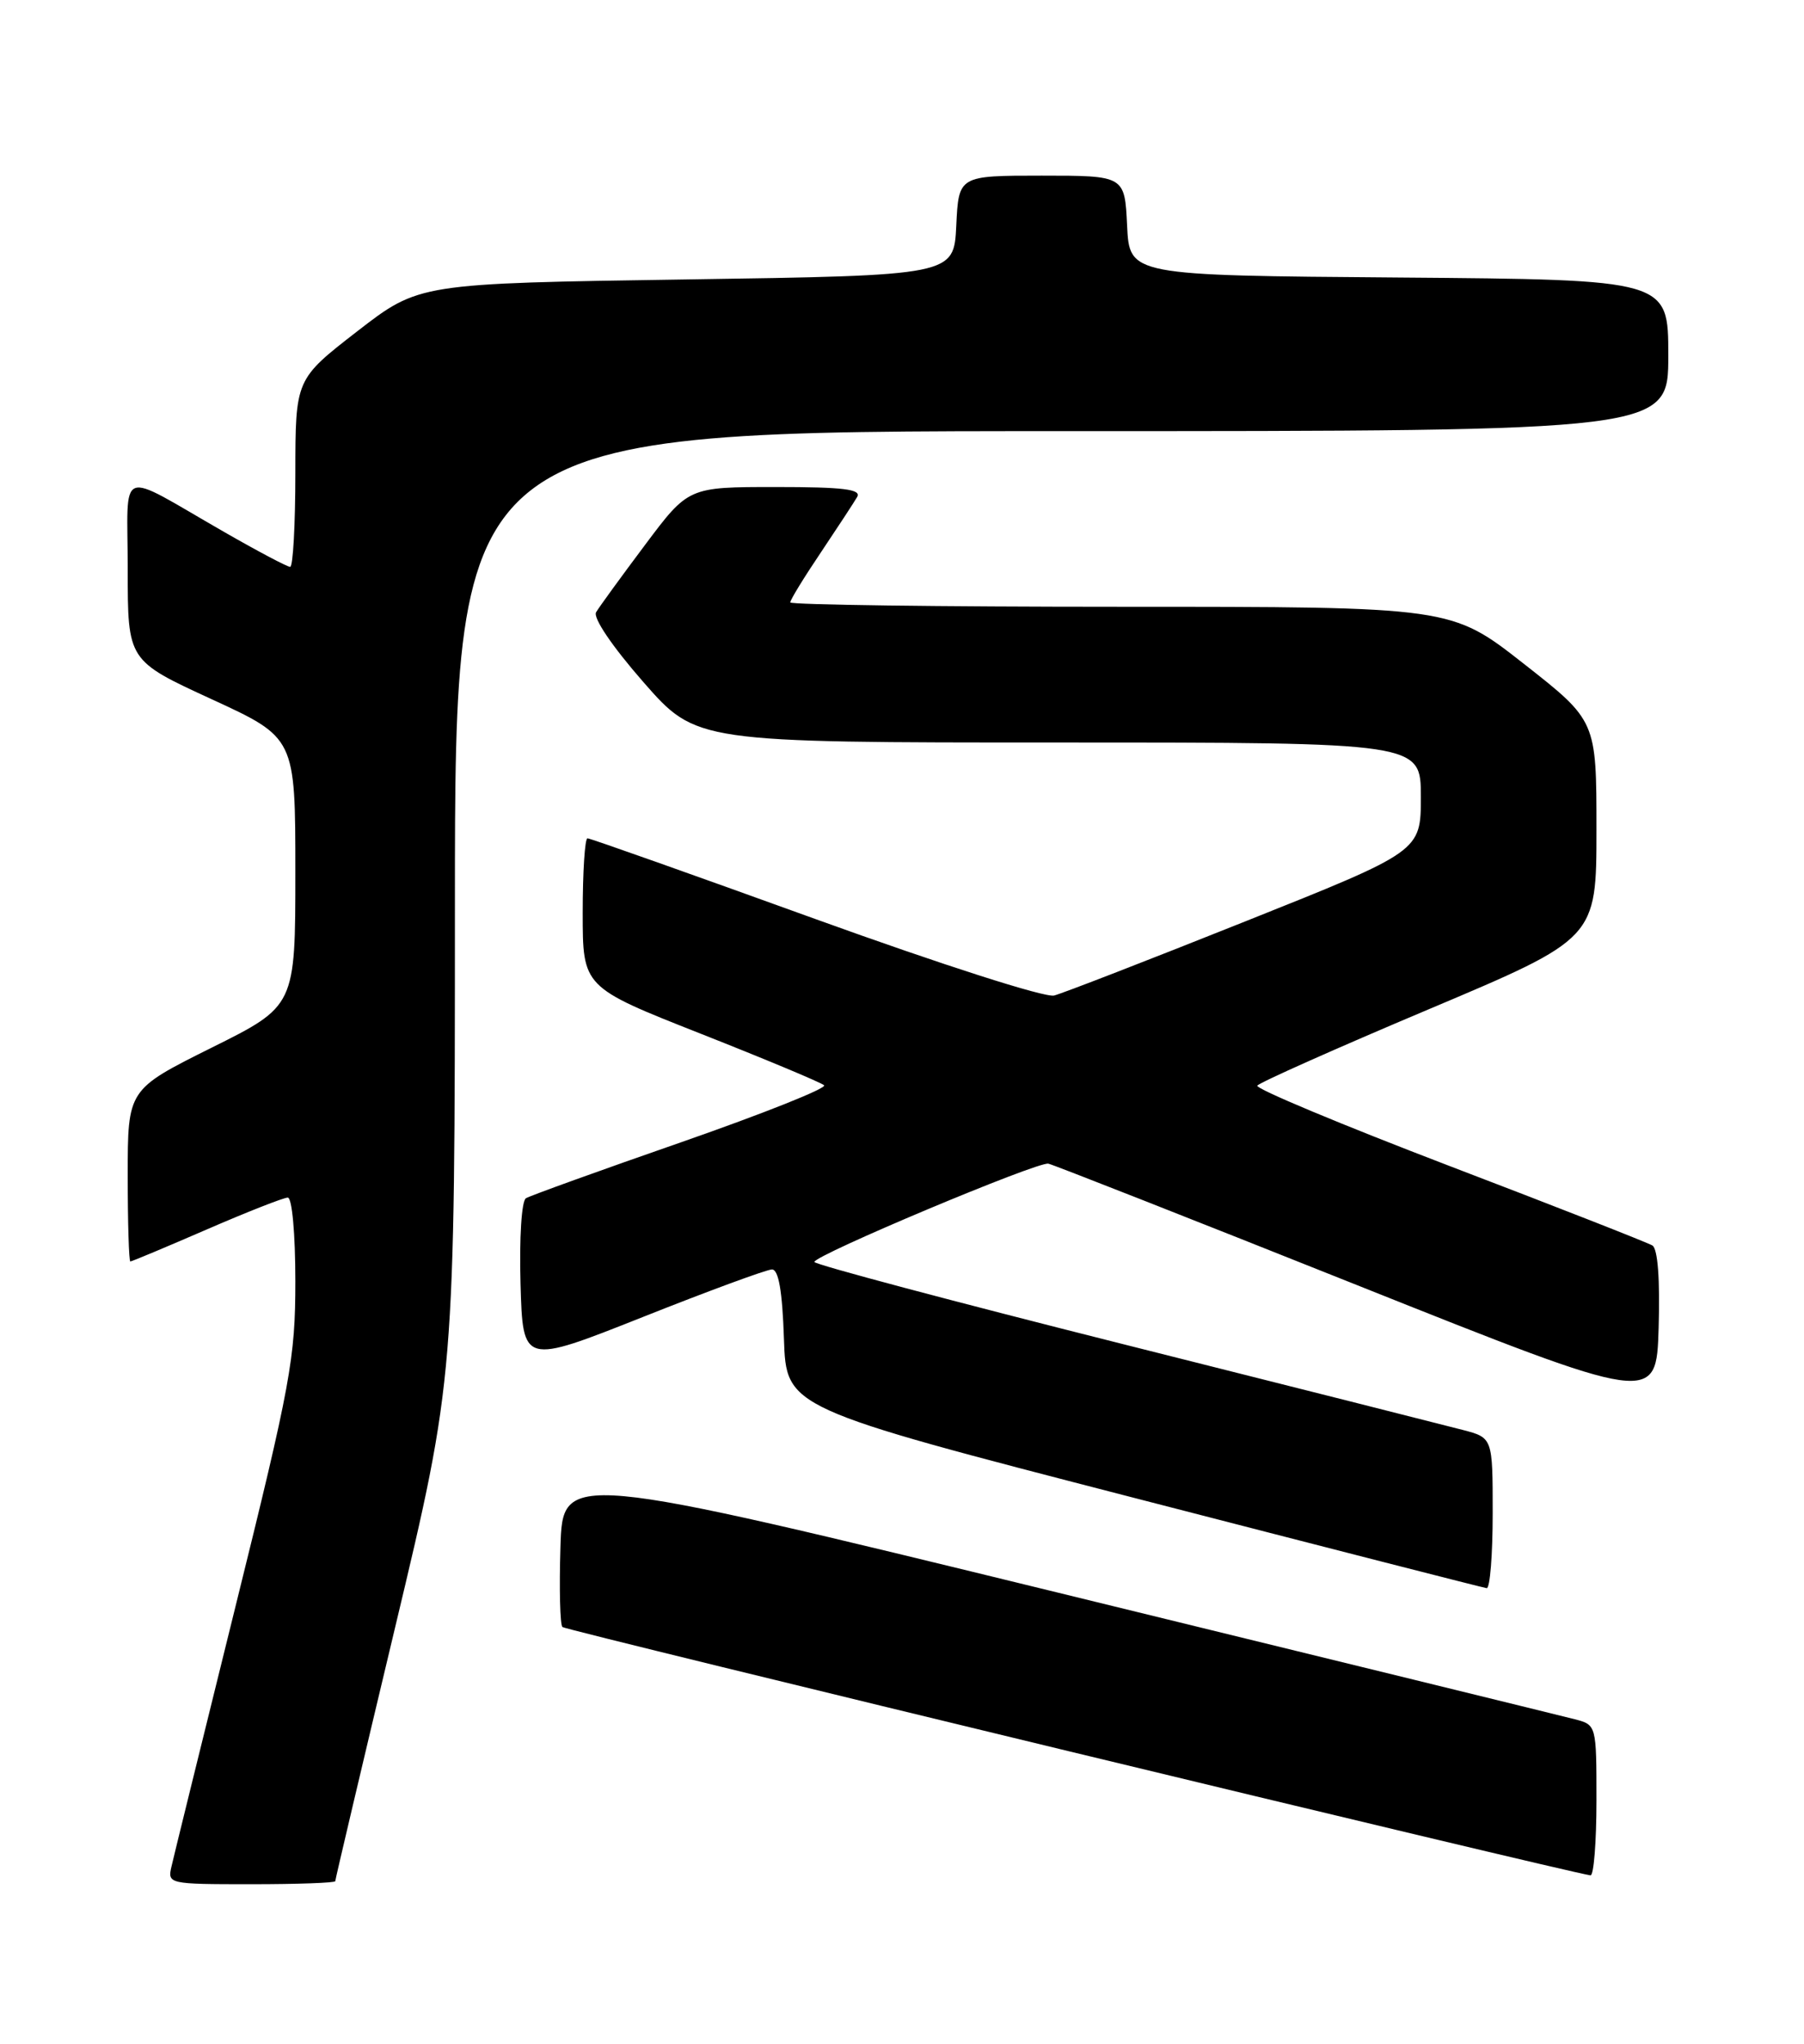 <?xml version="1.0" encoding="UTF-8" standalone="no"?>
<!DOCTYPE svg PUBLIC "-//W3C//DTD SVG 1.1//EN" "http://www.w3.org/Graphics/SVG/1.1/DTD/svg11.dtd" >
<svg xmlns="http://www.w3.org/2000/svg" xmlns:xlink="http://www.w3.org/1999/xlink" version="1.1" viewBox="0 0 226 256">
 <g >
 <path fill="currentColor"
d=" M 42.00 235.62 C 42.00 235.41 45.37 221.12 49.49 203.87 C 56.98 172.50 56.98 172.50 56.99 113.25 C 57.00 54.00 57.00 54.00 133.00 54.00 C 209.00 54.00 209.00 54.00 209.00 44.51 C 209.00 35.03 209.00 35.03 175.25 34.76 C 141.50 34.50 141.50 34.50 141.20 28.25 C 140.90 22.00 140.90 22.00 130.50 22.00 C 120.10 22.00 120.10 22.00 119.80 28.25 C 119.50 34.50 119.50 34.50 86.00 35.00 C 52.50 35.50 52.50 35.50 44.75 41.50 C 37.01 47.50 37.01 47.50 37.00 59.25 C 37.00 65.71 36.71 71.00 36.35 71.00 C 35.99 71.00 32.28 69.04 28.10 66.64 C 14.45 58.82 16.00 58.22 16.00 71.34 C 16.00 82.74 16.00 82.74 26.50 87.57 C 37.00 92.40 37.00 92.40 37.00 109.21 C 37.00 126.01 37.00 126.01 26.50 131.23 C 16.00 136.46 16.00 136.46 16.00 147.23 C 16.00 153.15 16.15 158.00 16.33 158.00 C 16.51 158.00 20.81 156.20 25.88 154.00 C 30.95 151.80 35.53 150.00 36.05 150.00 C 36.59 150.00 37.00 154.52 37.00 160.47 C 37.00 170.13 36.43 173.25 29.50 201.22 C 25.38 217.87 21.77 232.51 21.49 233.75 C 20.97 235.97 21.08 236.00 31.48 236.00 C 37.27 236.00 42.00 235.83 42.00 235.62 Z  M 200.00 225.52 C 200.00 216.04 200.00 216.04 197.25 215.33 C 195.74 214.94 166.60 207.80 132.50 199.47 C 70.50 184.33 70.50 184.33 70.21 193.79 C 70.05 199.00 70.16 203.50 70.46 203.79 C 70.87 204.20 195.99 234.42 199.25 234.89 C 199.66 234.95 200.00 230.73 200.00 225.52 Z  M 187.00 189.54 C 187.00 180.08 187.00 180.08 183.25 179.10 C 181.19 178.56 162.06 173.73 140.75 168.37 C 119.44 163.01 102.01 158.37 102.02 158.06 C 102.04 157.21 130.01 145.46 131.34 145.75 C 131.98 145.89 149.38 152.73 170.00 160.96 C 207.50 175.92 207.50 175.92 207.79 166.29 C 207.97 160.23 207.68 156.42 207.01 156.00 C 206.42 155.64 194.95 151.14 181.51 146.01 C 168.08 140.87 157.28 136.36 157.51 135.98 C 157.75 135.60 167.40 131.30 178.97 126.42 C 200.00 117.55 200.00 117.55 200.00 103.91 C 200.00 90.28 200.00 90.28 190.90 83.14 C 181.80 76.00 181.80 76.00 140.40 76.00 C 117.63 76.00 99.00 75.75 99.00 75.45 C 99.00 75.14 100.72 72.33 102.83 69.20 C 104.93 66.06 106.98 62.94 107.38 62.25 C 107.95 61.28 105.65 61.00 97.18 61.00 C 86.24 61.00 86.24 61.00 80.81 68.25 C 77.82 72.24 75.06 76.03 74.68 76.68 C 74.26 77.37 76.69 80.96 80.60 85.43 C 87.23 93.00 87.23 93.00 132.61 93.00 C 178.00 93.00 178.00 93.00 178.00 99.81 C 178.00 106.63 178.00 106.63 156.02 115.40 C 143.93 120.23 133.15 124.41 132.06 124.69 C 130.94 124.99 118.01 120.84 102.15 115.11 C 86.78 109.55 73.94 105.00 73.60 105.00 C 73.27 105.00 73.00 109.19 73.00 114.32 C 73.00 123.64 73.00 123.64 87.75 129.46 C 95.86 132.66 102.83 135.57 103.24 135.93 C 103.64 136.29 95.62 139.48 85.41 143.04 C 75.20 146.59 66.42 149.76 65.89 150.08 C 65.34 150.41 65.05 155.04 65.21 160.79 C 65.50 170.92 65.50 170.92 80.50 164.97 C 88.75 161.69 96.04 159.01 96.71 159.00 C 97.54 159.00 98.01 161.71 98.21 167.68 C 98.50 176.35 98.50 176.35 142.00 187.59 C 165.93 193.77 185.84 198.87 186.25 198.92 C 186.66 198.96 187.00 194.74 187.00 189.54 Z "/>
</g>
</svg>